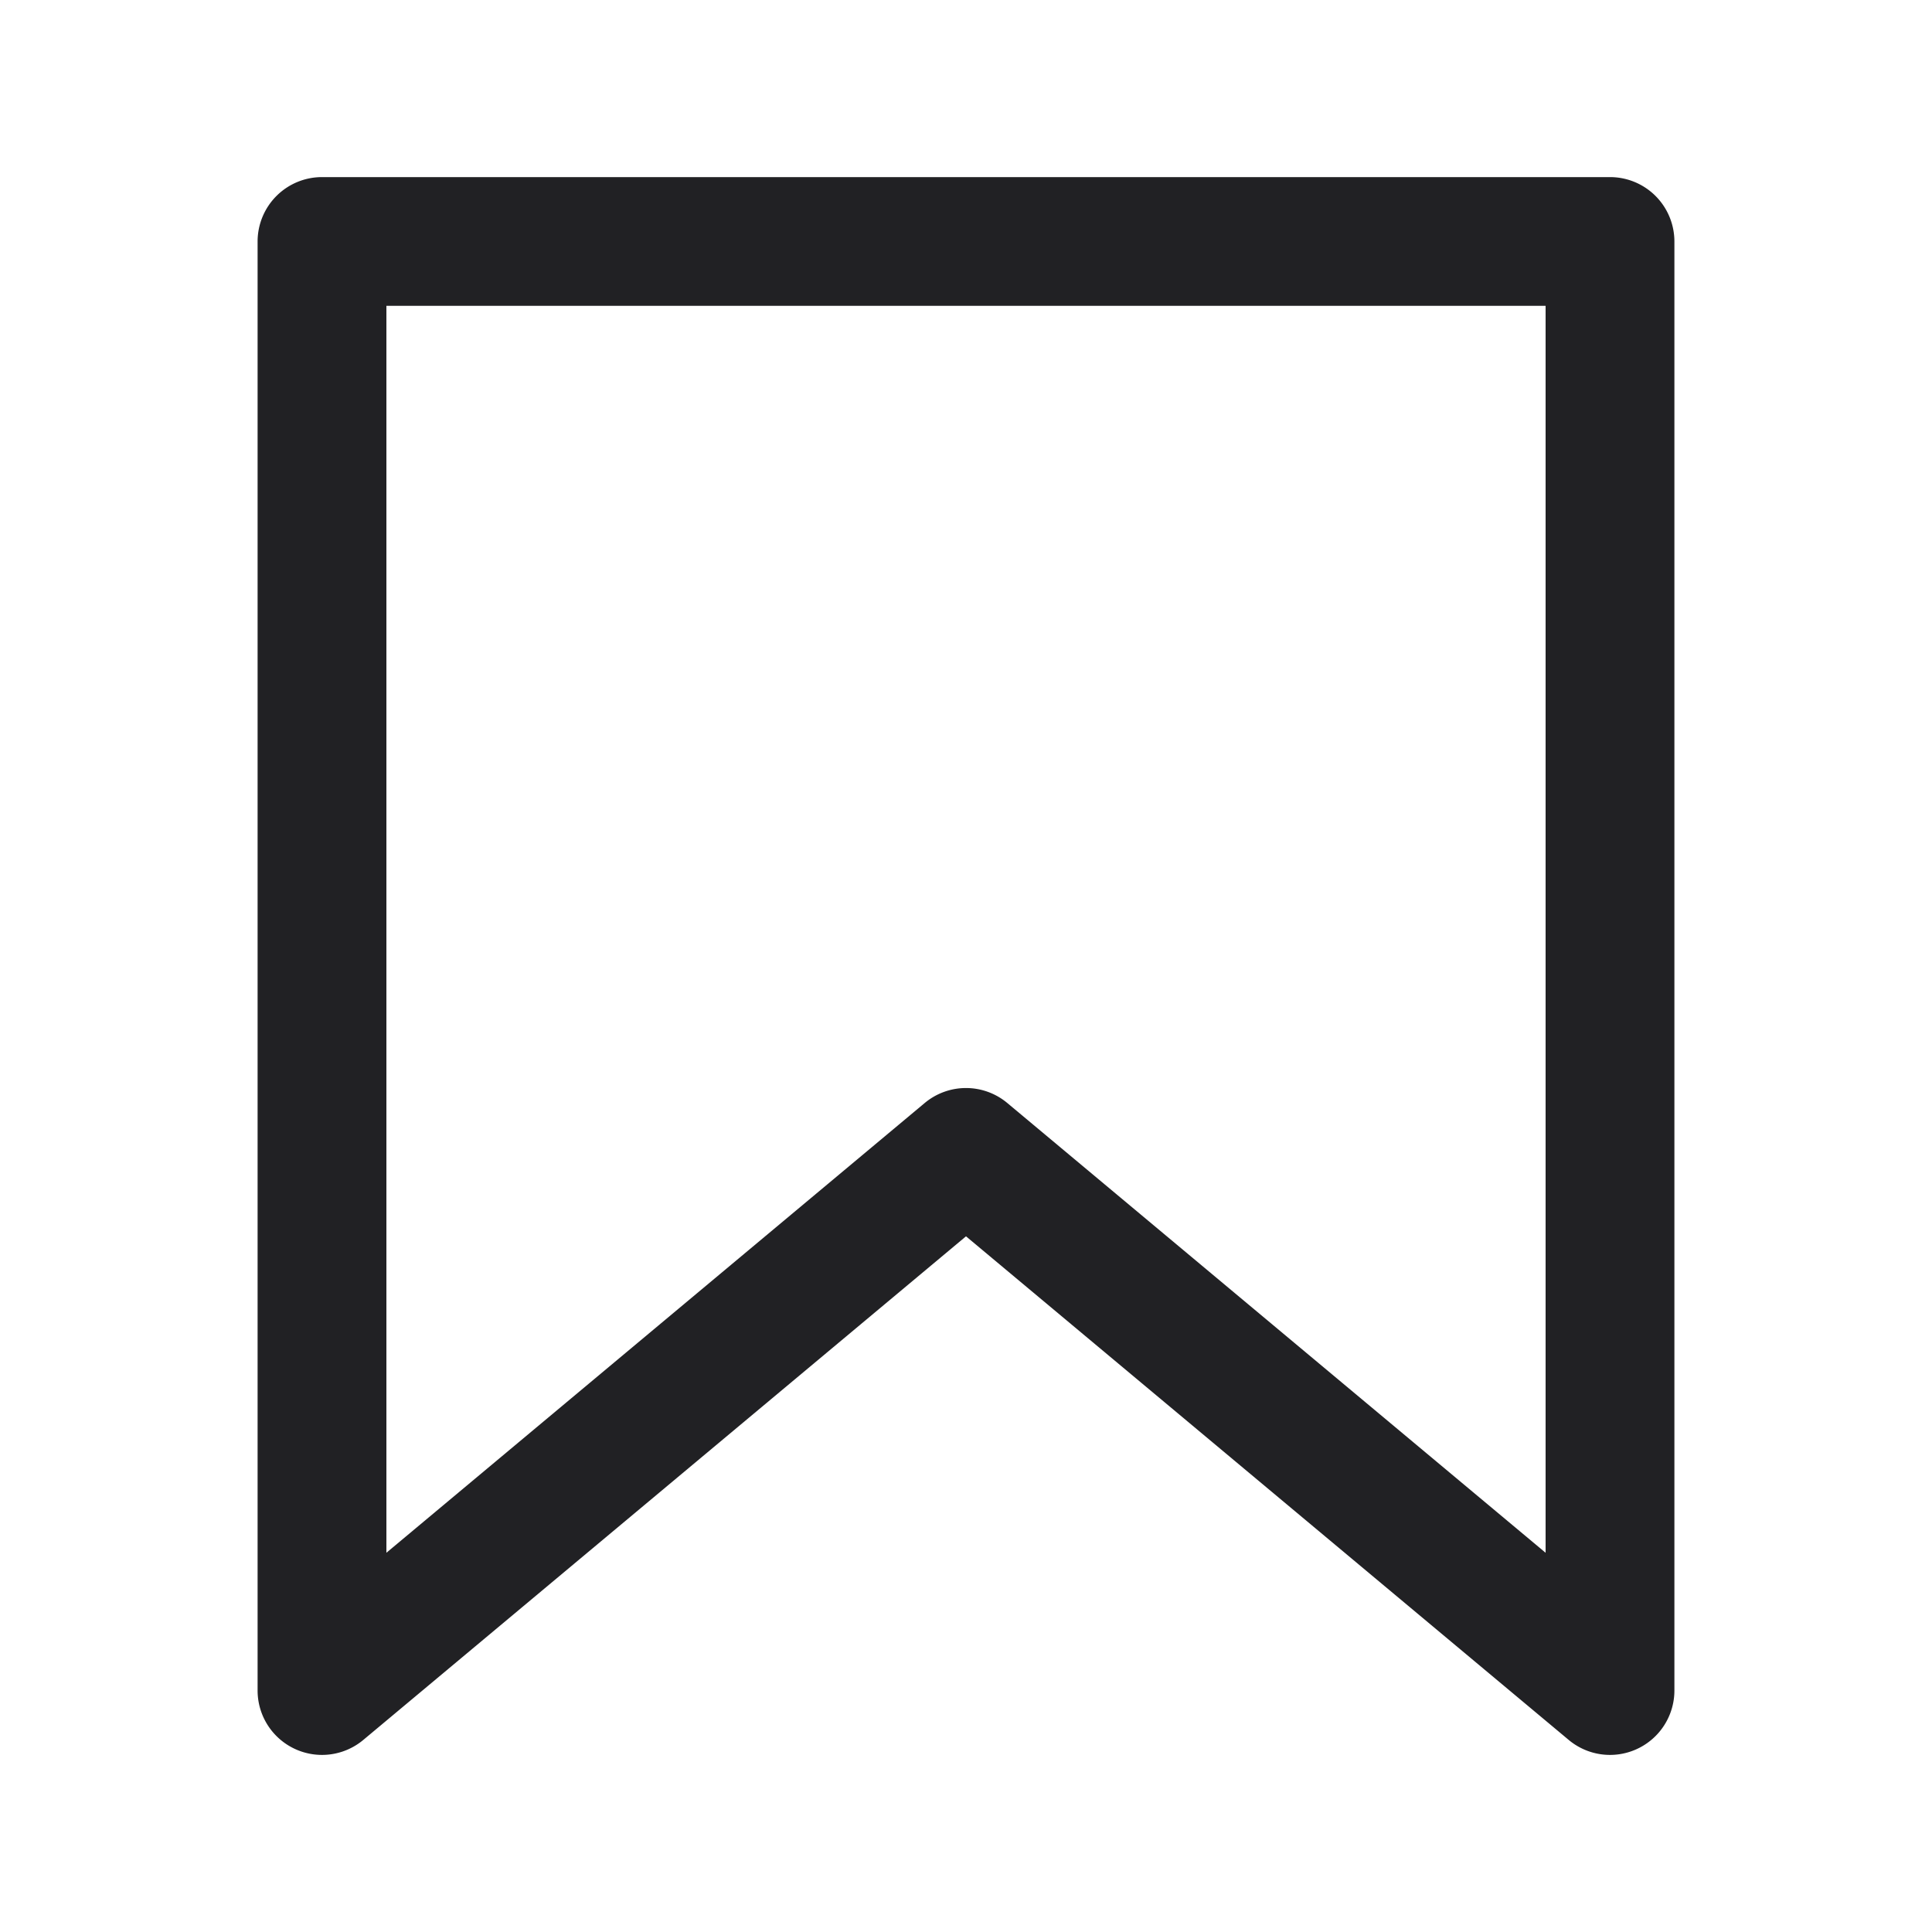 <svg xmlns="http://www.w3.org/2000/svg" width="24" height="24" fill="none"><path fill="#212124" fill-rule="evenodd" d="M3.2 3a.8.8 0 0 1 .8-.8h16a.8.8 0 0 1 .8.8v18a.8.8 0 0 1-1.313.614L12 15.358l-7.487 6.256A.8.8 0 0 1 3.2 21V3Zm1.6.8v15.489l6.687-5.587a.8.8 0 0 1 1.026 0l6.687 5.587V3.799H4.8Z" clip-rule="evenodd"/></svg>
